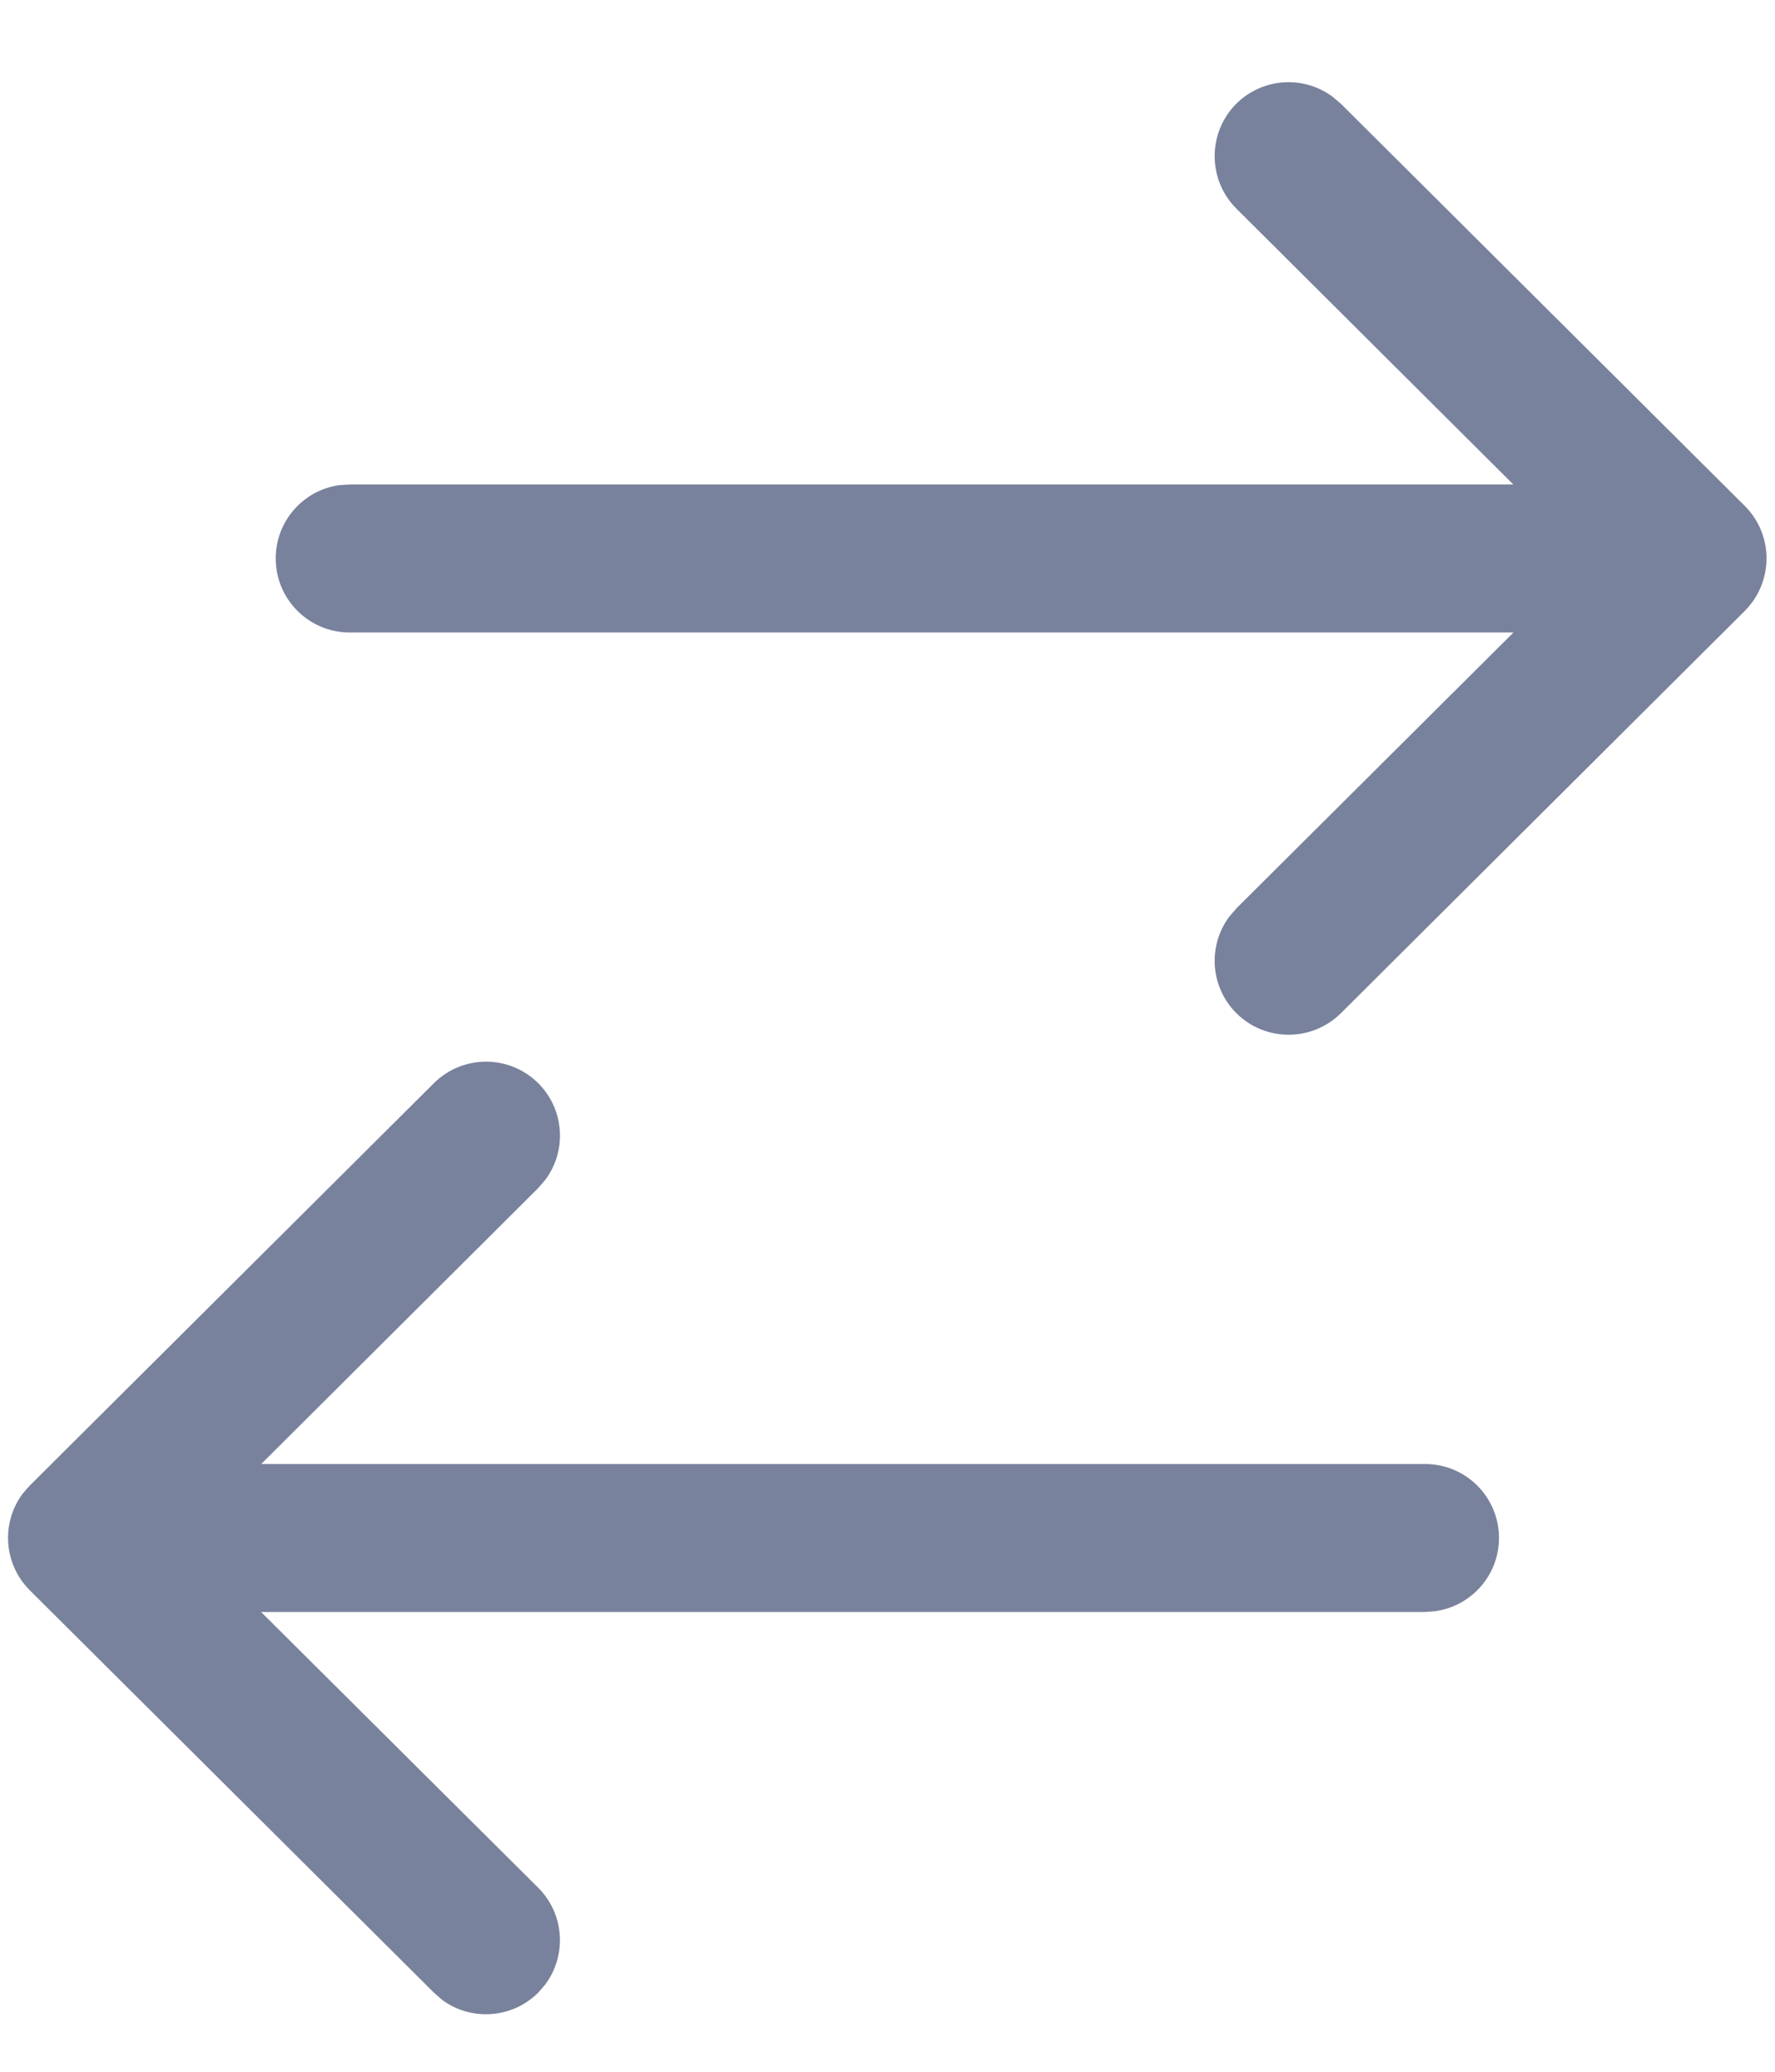 <svg width="12" height="14" viewBox="0 0 12 14" fill="none" xmlns="http://www.w3.org/2000/svg">
<path fill-rule="evenodd" clip-rule="evenodd" d="M0.153 10.094C0.007 10.29 0.023 10.569 0.202 10.747L2.933 13.465L2.989 13.514C3.185 13.659 3.463 13.642 3.64 13.464L3.688 13.408C3.833 13.211 3.816 12.934 3.639 12.757L1.765 10.893H9.634L9.701 10.888C9.945 10.855 10.134 10.646 10.134 10.393C10.134 10.116 9.91 9.893 9.634 9.893H1.766L3.639 8.028L3.687 7.972C3.833 7.777 3.817 7.499 3.64 7.321C3.445 7.126 3.129 7.125 2.933 7.32L0.202 10.038L0.199 10.042C0.184 10.057 0.17 10.073 0.157 10.09L0.153 10.094ZM2.296 3.278C2.052 3.311 1.864 3.52 1.864 3.774C1.864 4.05 2.088 4.274 2.364 4.274H10.232L8.359 6.138L8.311 6.194C8.165 6.389 8.18 6.667 8.357 6.845C8.552 7.041 8.869 7.041 9.065 6.847L11.796 4.128L11.799 4.125C11.814 4.109 11.828 4.093 11.841 4.076L11.844 4.072C11.99 3.876 11.974 3.597 11.796 3.419L9.065 0.701L9.008 0.653C8.812 0.508 8.535 0.525 8.357 0.702C8.163 0.898 8.163 1.215 8.359 1.41L10.231 3.274H2.364L2.296 3.278Z" fill="#79829C"/>
</svg>
